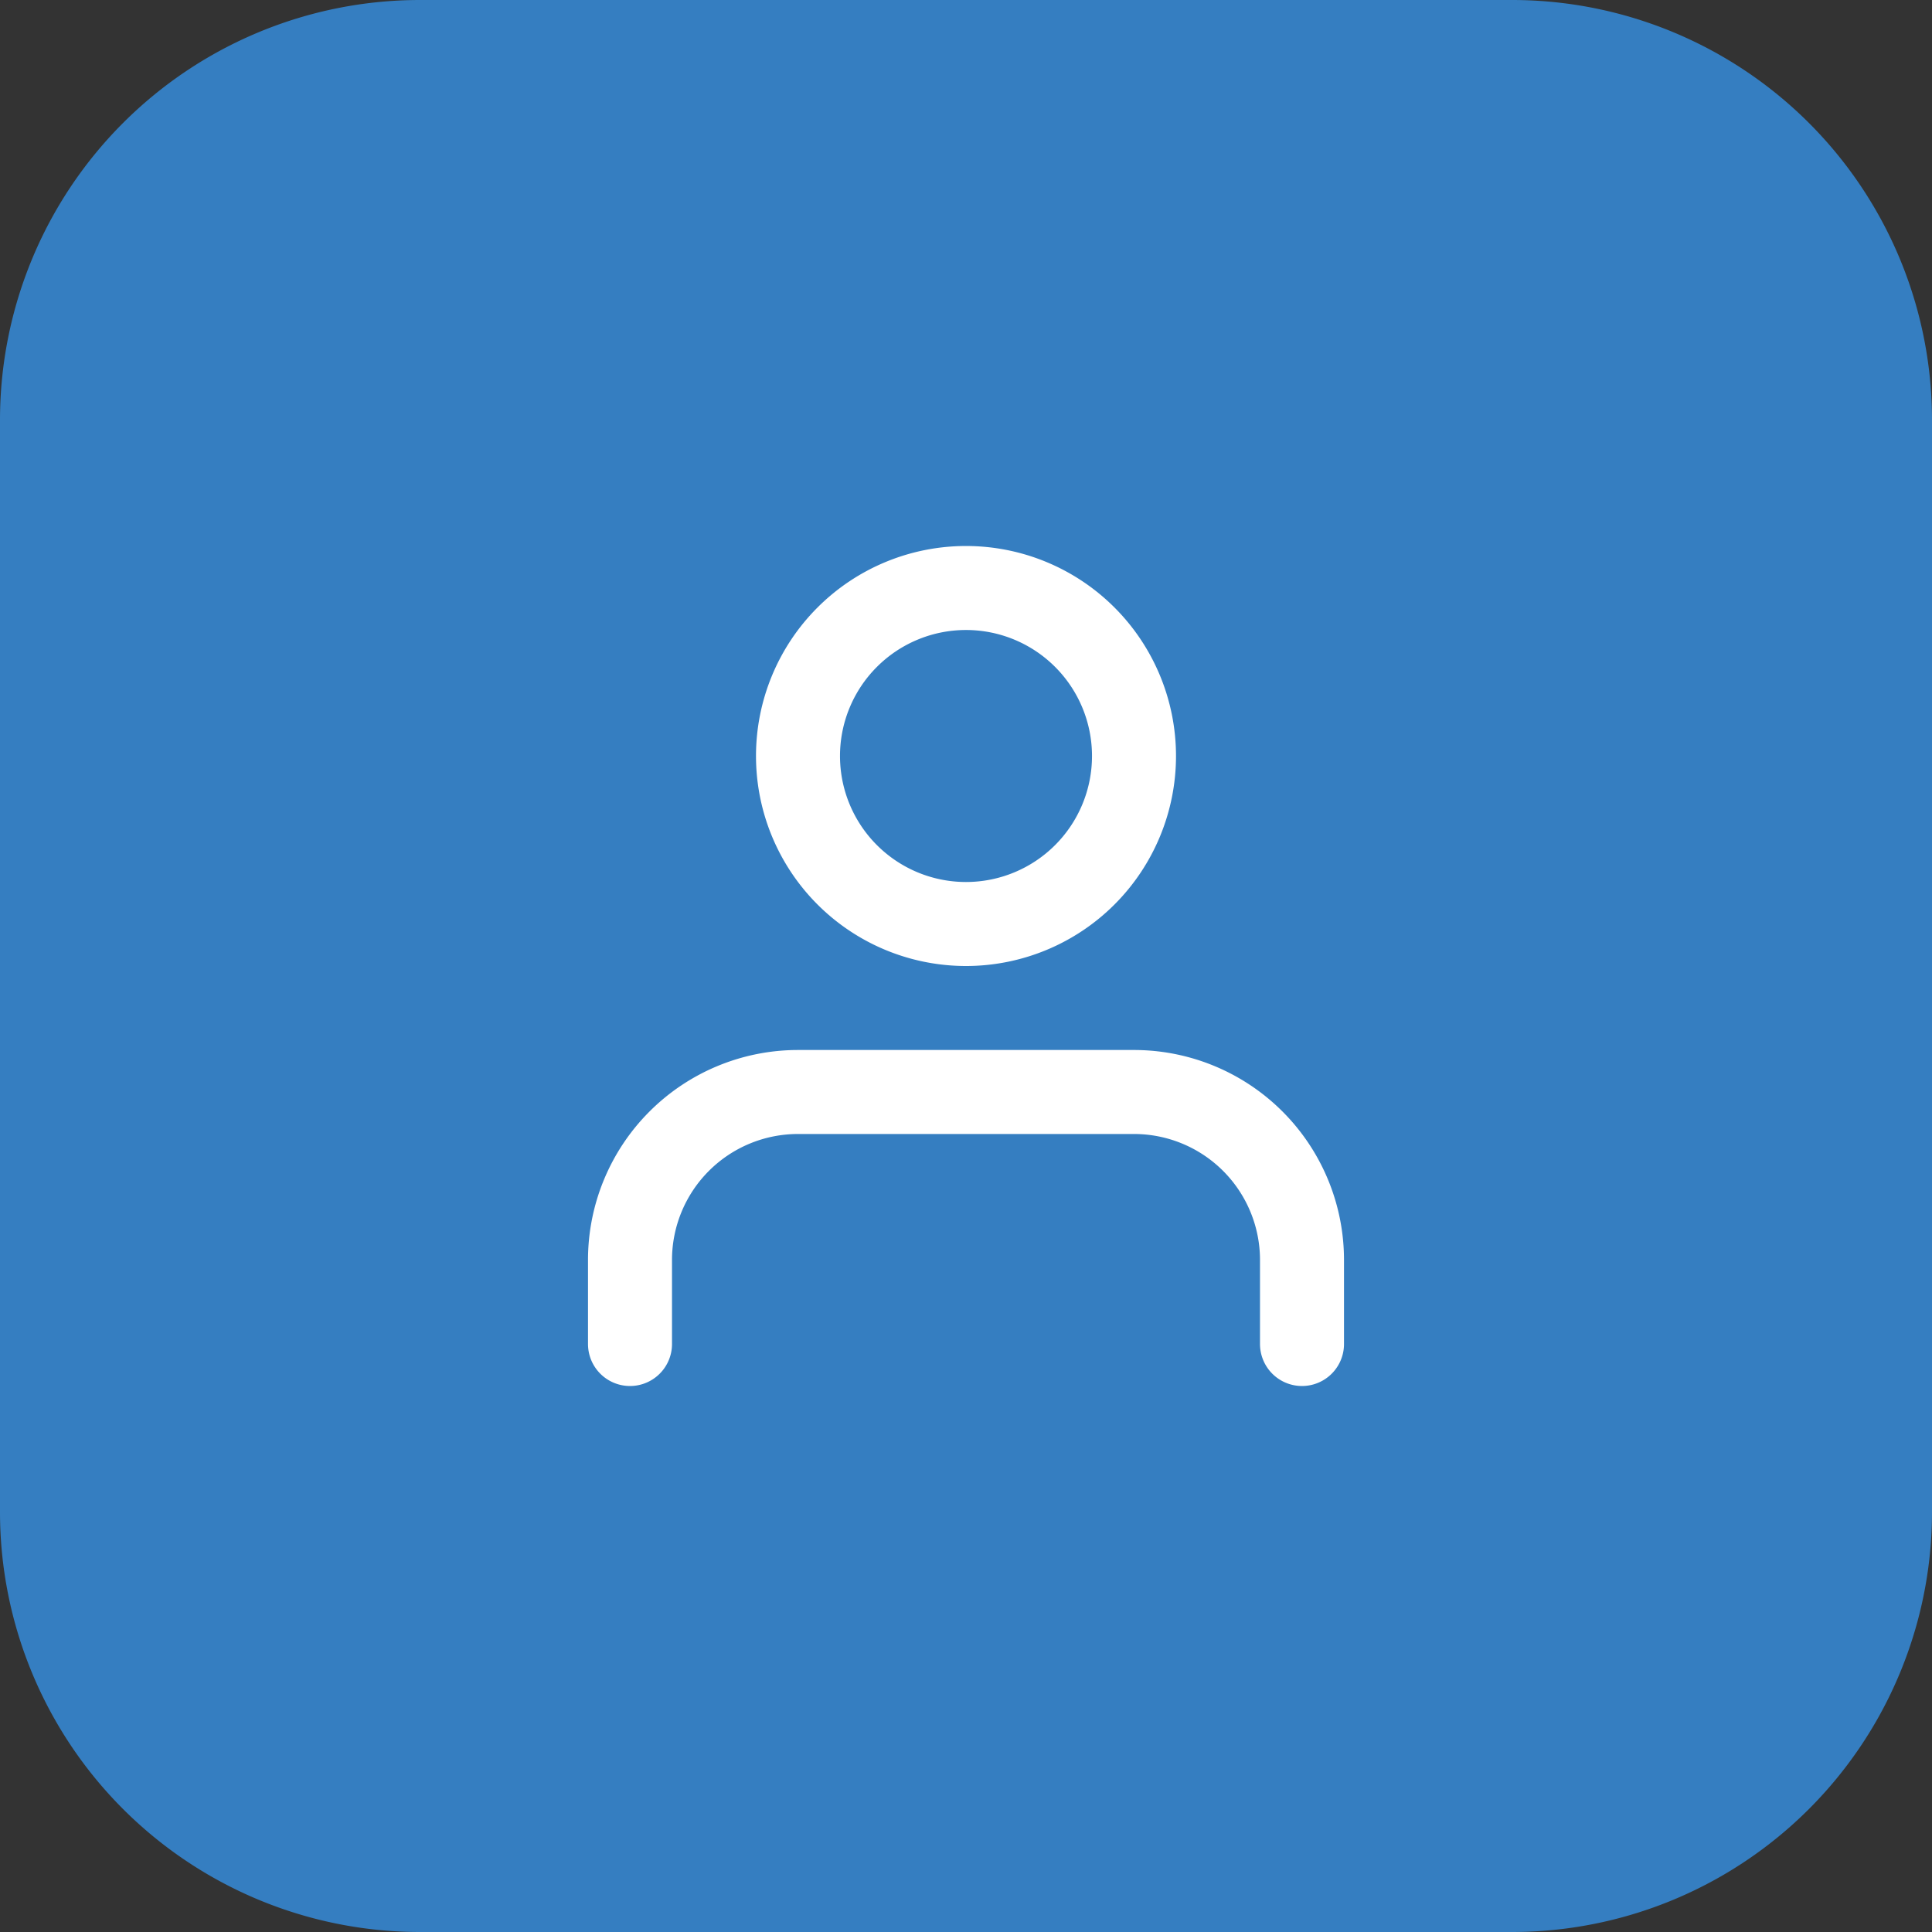 <svg xmlns="http://www.w3.org/2000/svg" width="46" height="46" viewBox="0 0 46 46">
  <rect x="0" y="0" width="46" height="46" fill="#333333" stroke="none"/>
  <g id="Group_52" data-name="Group 52" transform="translate(-1592 747)">
    <g id="icon" transform="translate(1591 -746)" style="isolation: isolate">
      <g id="Group_51" data-name="Group 51" transform="translate(1 -1)">
        <path id="background" d="M10,0H36A10,10,0,0,1,46,10V36A10,10,0,0,1,36,46H10A10,10,0,0,1,0,36V10A10,10,0,0,1,10,0Z" fill="#357ec1" style="isolation: isolate"/>
      </g>
    </g>
    <g id="Component_1_2" data-name="Component 1 – 2" transform="translate(1607 -733)">
      <path id="Path_7" data-name="Path 7" d="M66,430v-2a4,4,0,0,0-4-4H54a4,4,0,0,0-4,4v2" transform="translate(-50 -412)" fill="none" stroke="#fff" stroke-linecap="round" stroke-linejoin="round" stroke-width="2"/>
      <path id="Path_8" data-name="Path 8" d="M58,420a4,4,0,1,0-4-4A4,4,0,0,0,58,420Z" transform="translate(-50 -412)" fill="none" stroke="#fff" stroke-linecap="round" stroke-linejoin="round" stroke-width="2"/>
    </g>
  </g>
</svg>
